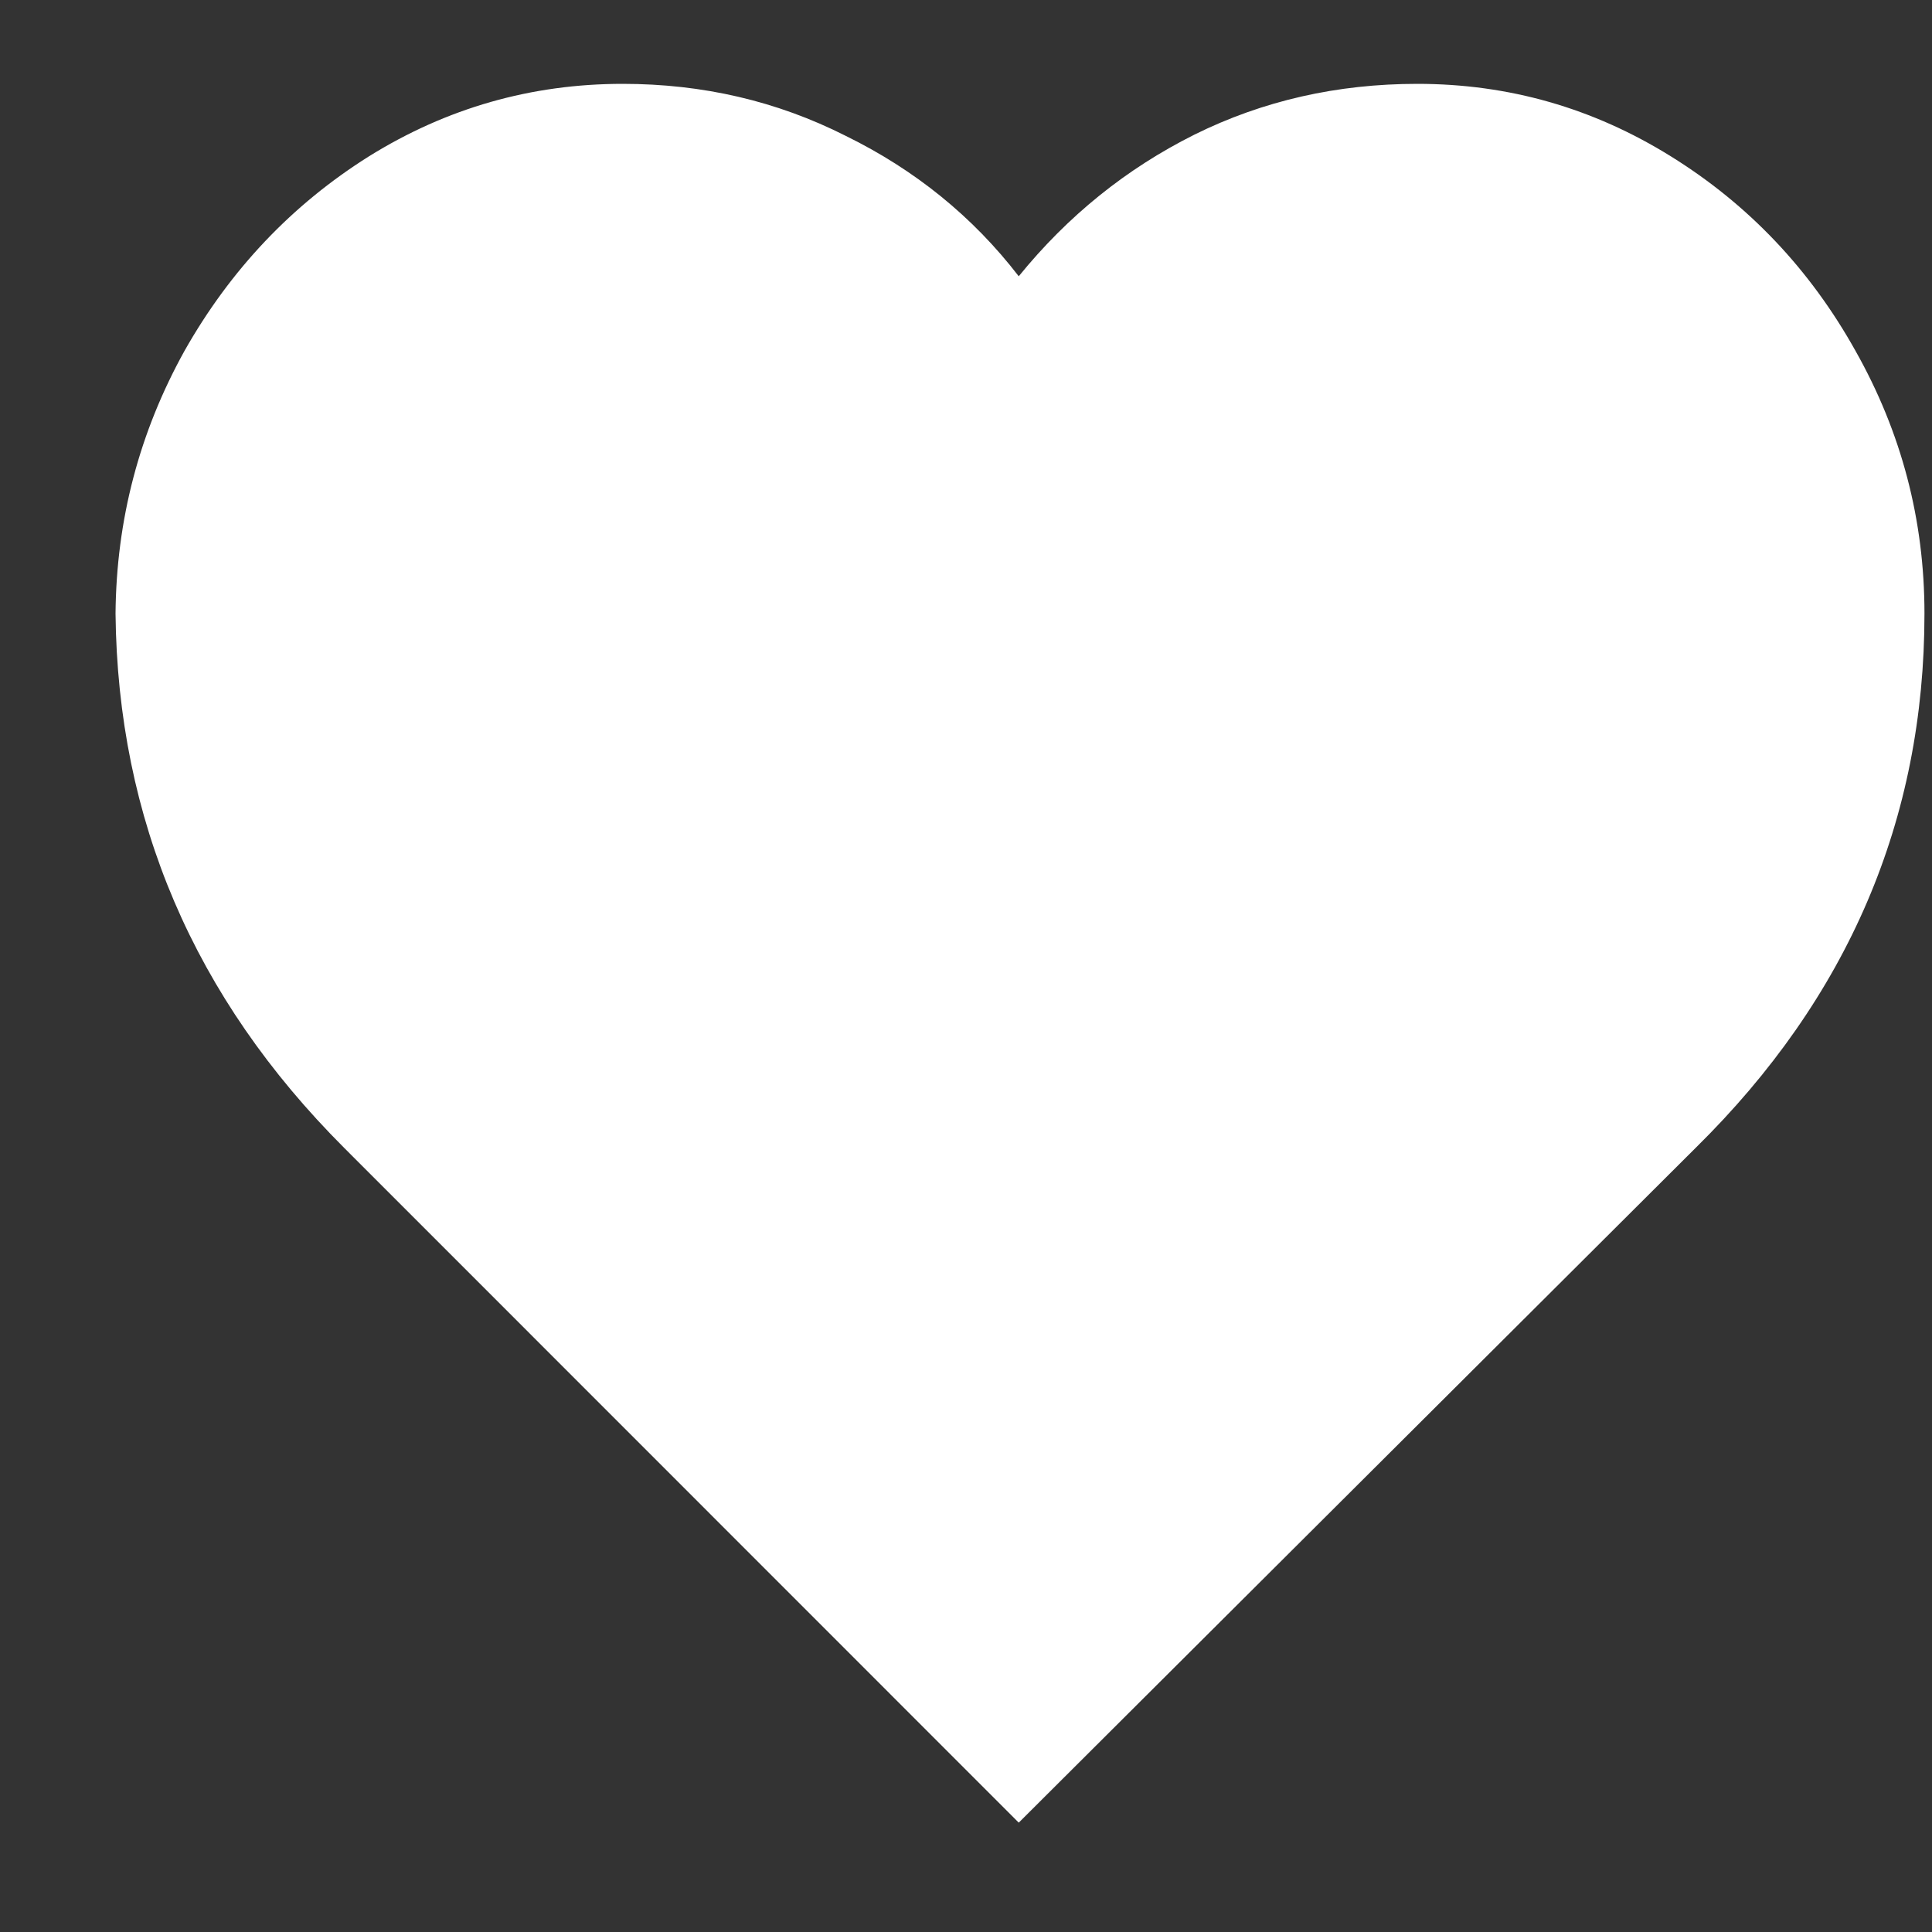 <svg width="10" height="10" viewBox="0 0 10 10" fill="none" xmlns="http://www.w3.org/2000/svg">
<rect x="0" y="0" width="10" height="10" fill="#333333" stroke="none"/>
<path d="M1.781 5.941C1.004 5.164 0.609 4.242 0.598 3.176C0.602 2.691 0.721 2.238 0.955 1.816C1.193 1.395 1.512 1.059 1.91 0.809C2.312 0.559 2.75 0.434 3.223 0.434C3.637 0.434 4.021 0.523 4.377 0.703C4.736 0.879 5.035 1.121 5.273 1.43C5.527 1.117 5.83 0.873 6.182 0.697C6.537 0.521 6.922 0.434 7.336 0.434C7.809 0.434 8.246 0.559 8.648 0.809C9.051 1.059 9.369 1.395 9.604 1.816C9.842 2.238 9.961 2.691 9.961 3.176C9.961 4.242 9.566 5.164 8.777 5.941L5.273 9.434L1.781 5.941Z" fill="white"/>
</svg>
